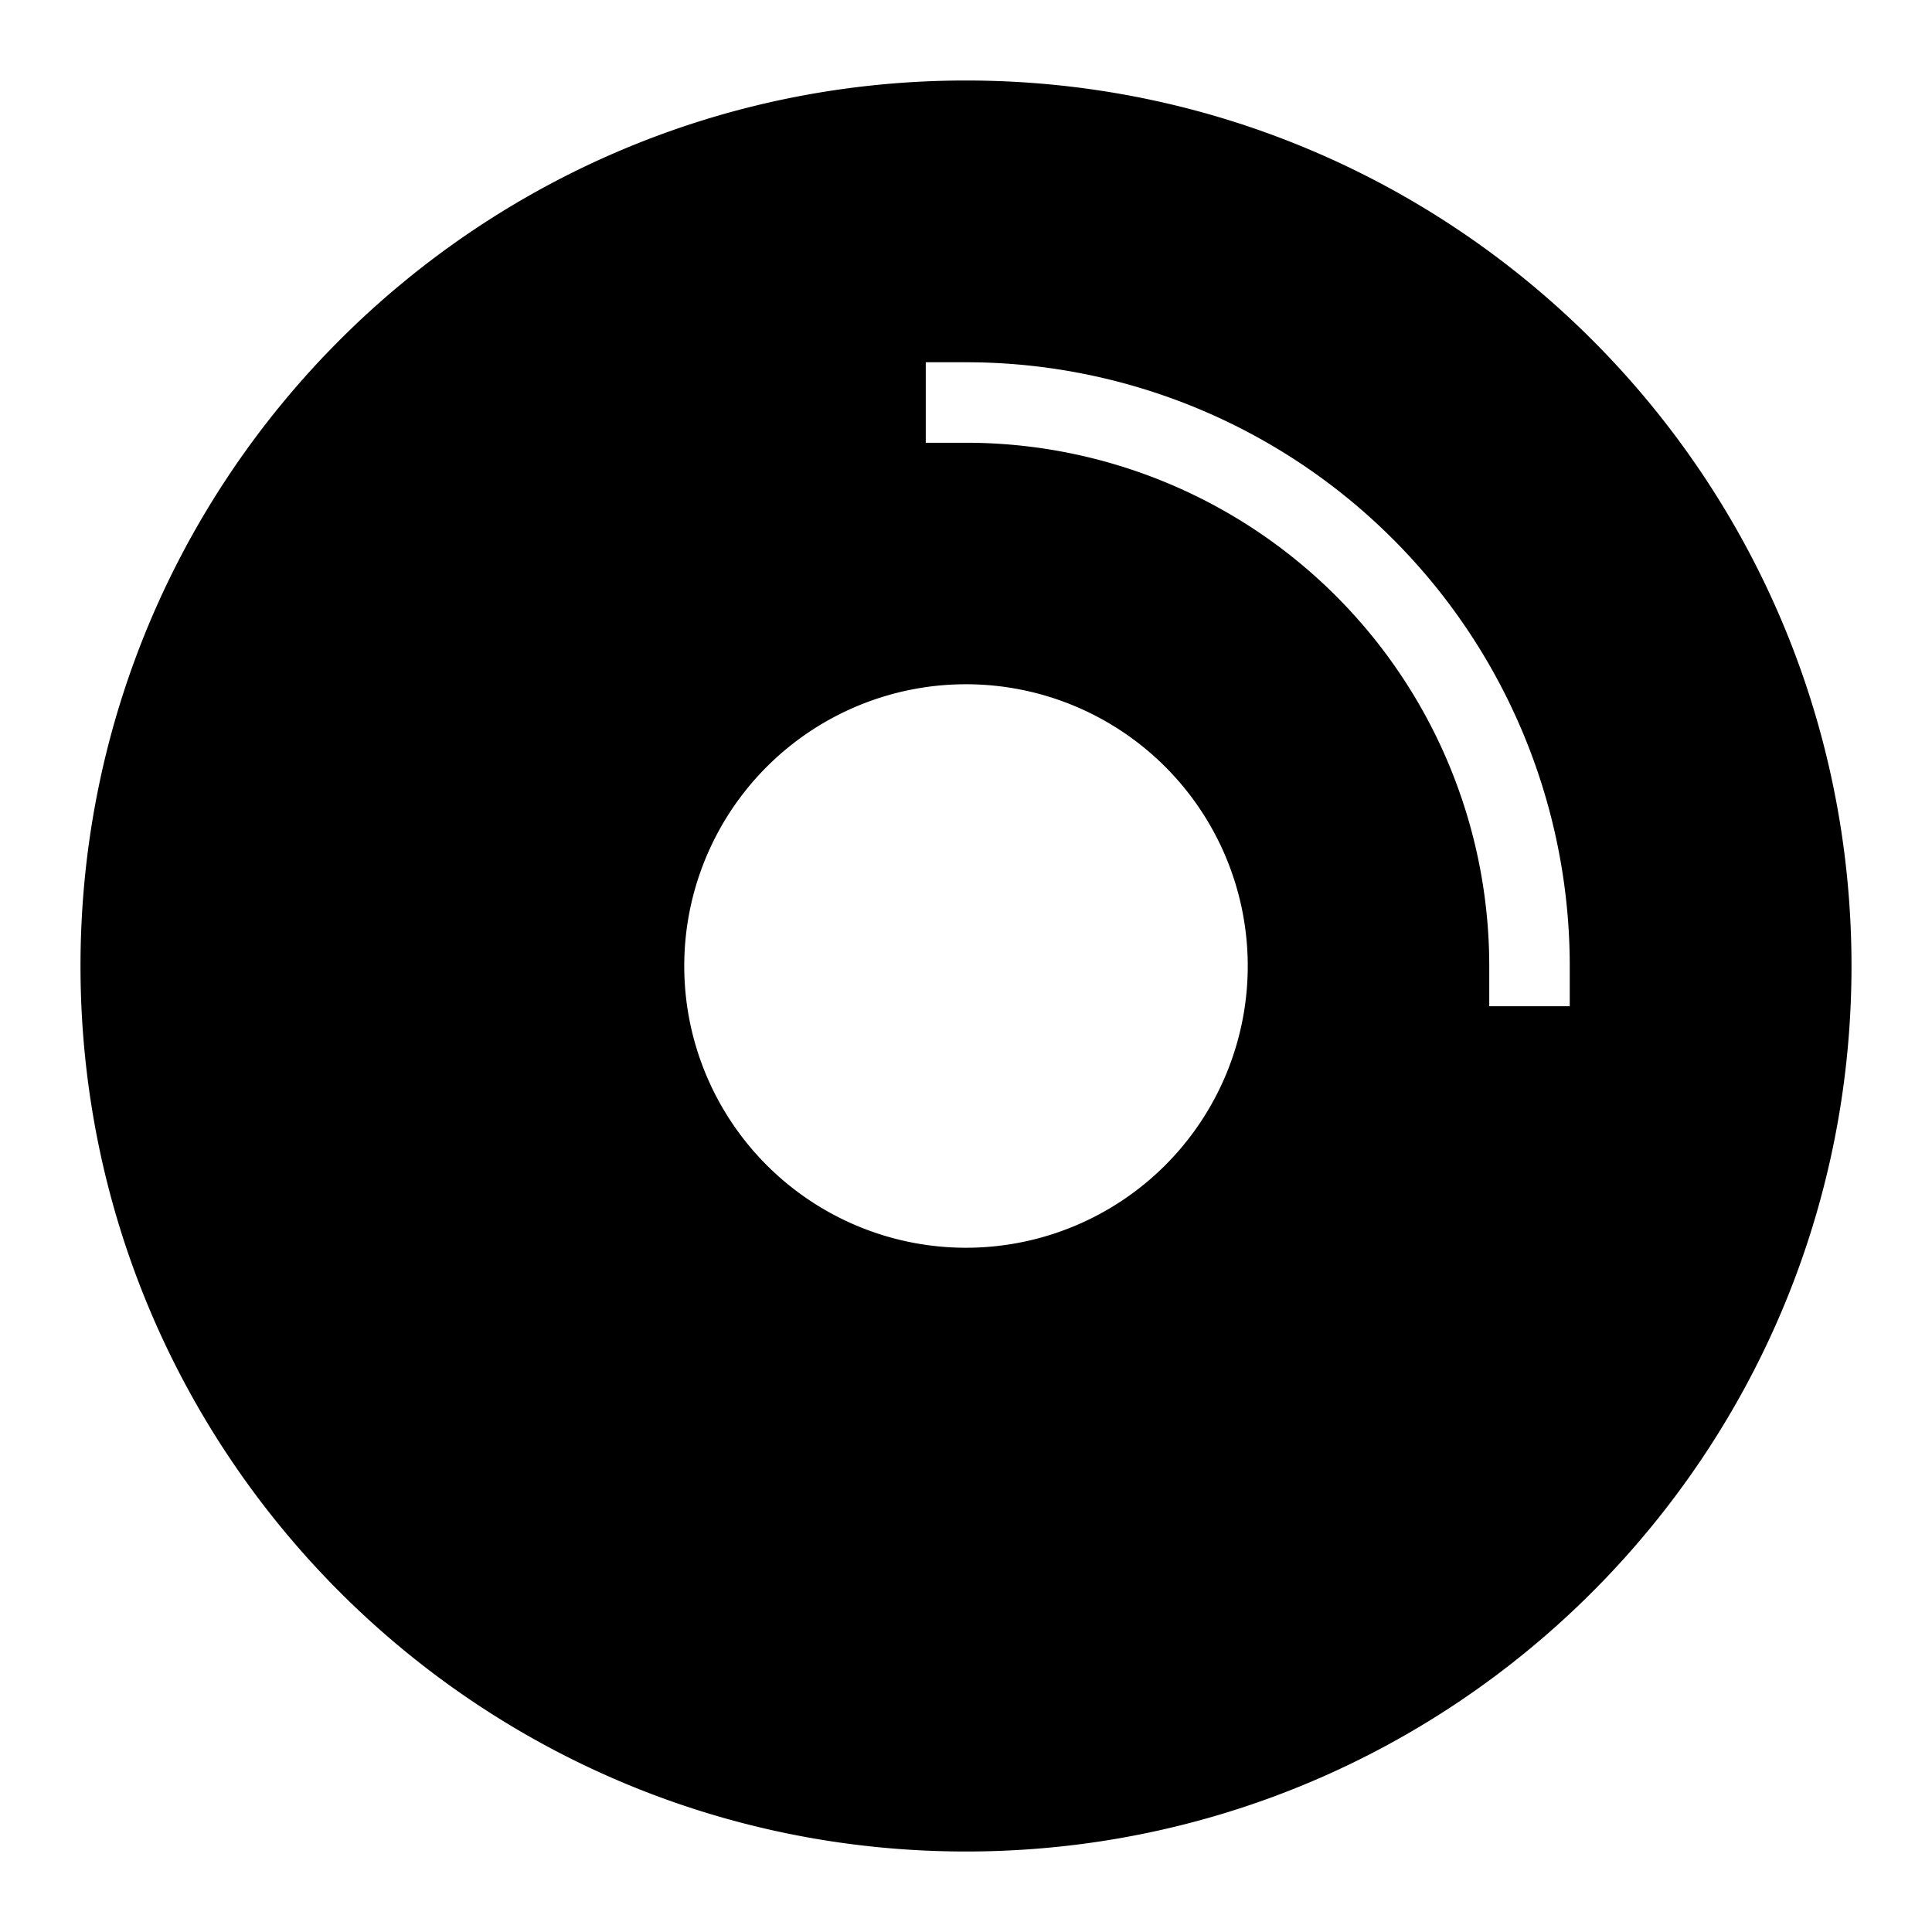 <svg xmlns="http://www.w3.org/2000/svg" xmlns:xlink="http://www.w3.org/1999/xlink" width="24" height="24" viewBox="0 0 24 24"><path fill="currentColor" d="M1 12C1 5.925 5.925 1 12 1s11 4.925 11 11s-4.925 11-11 11S1 18.075 1 12m14.5 0a3.5 3.5 0 1 0-7 0a3.5 3.5 0 0 0 7 0M12 4.5h-.5v1h.5a6.5 6.5 0 0 1 6.5 6.5v.5h1V12A7.5 7.5 0 0 0 12 4.5"/></svg>